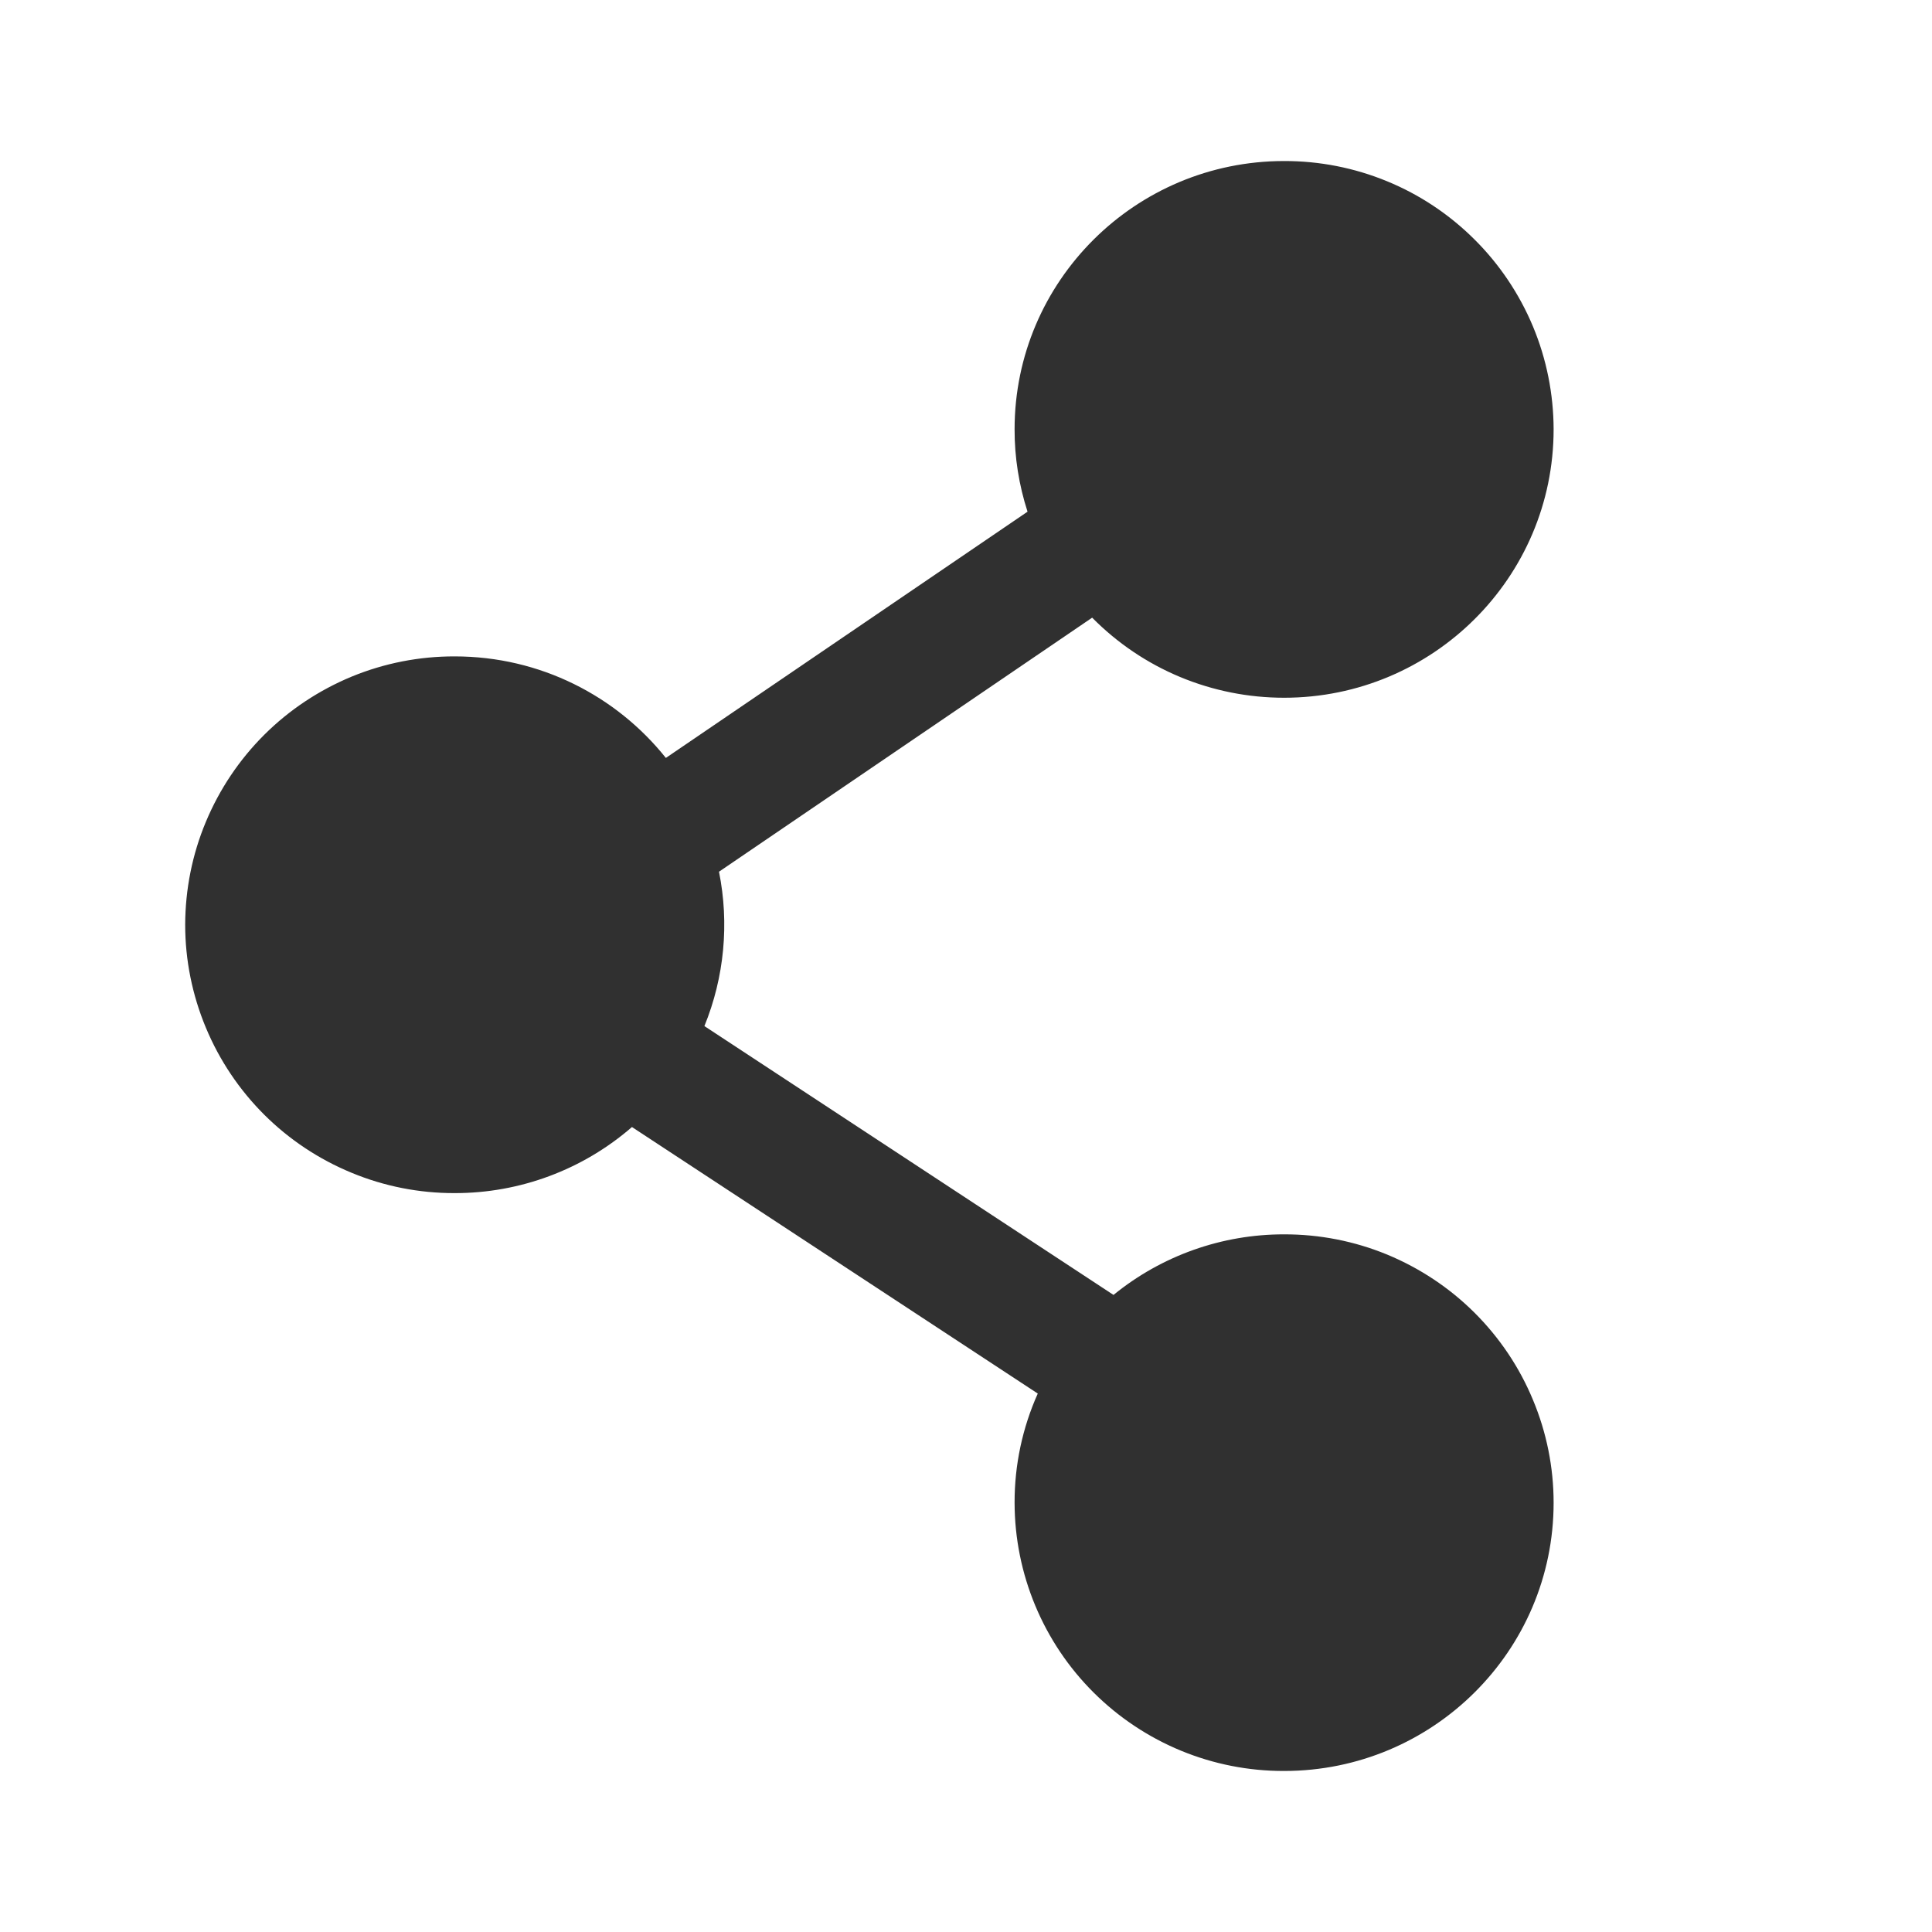 <svg width="20" height="20" viewBox="0 0 20 20" fill="none" xmlns="http://www.w3.org/2000/svg">
<path fill-rule="evenodd" clip-rule="evenodd" d="M10.503 4.444C10.503 2.911 11.753 1.667 13.293 1.667C13.658 1.666 14.02 1.737 14.358 1.876C14.697 2.015 15.004 2.22 15.263 2.478C15.522 2.735 15.728 3.042 15.869 3.379C16.01 3.717 16.082 4.079 16.083 4.444C16.083 5.978 14.833 7.223 13.293 7.223C12.923 7.223 12.557 7.15 12.216 7.008C11.875 6.866 11.566 6.657 11.306 6.394L7.443 9.024C7.551 9.56 7.498 10.116 7.292 10.622L11.527 13.405C12.026 12.998 12.65 12.777 13.293 12.778C13.659 12.777 14.021 12.848 14.359 12.987C14.697 13.127 15.005 13.331 15.264 13.589C15.523 13.847 15.729 14.153 15.869 14.491C16.01 14.828 16.083 15.19 16.083 15.556C16.083 17.089 14.833 18.333 13.293 18.333C12.554 18.335 11.846 18.043 11.322 17.522C10.799 17.002 10.504 16.294 10.503 15.556C10.502 15.166 10.584 14.781 10.743 14.426L6.542 11.667C6.033 12.109 5.381 12.352 4.707 12.351C4.341 12.352 3.979 12.281 3.641 12.141C3.303 12.002 2.995 11.798 2.736 11.54C2.477 11.282 2.271 10.975 2.131 10.638C1.99 10.3 1.917 9.938 1.917 9.573C1.918 9.207 1.99 8.845 2.131 8.508C2.272 8.17 2.477 7.864 2.736 7.606C2.995 7.348 3.303 7.144 3.641 7.004C3.979 6.865 4.341 6.794 4.707 6.795C5.593 6.795 6.382 7.206 6.893 7.846L10.637 5.297C10.548 5.021 10.502 4.734 10.503 4.444Z" fill="#303030"/>
</svg>
